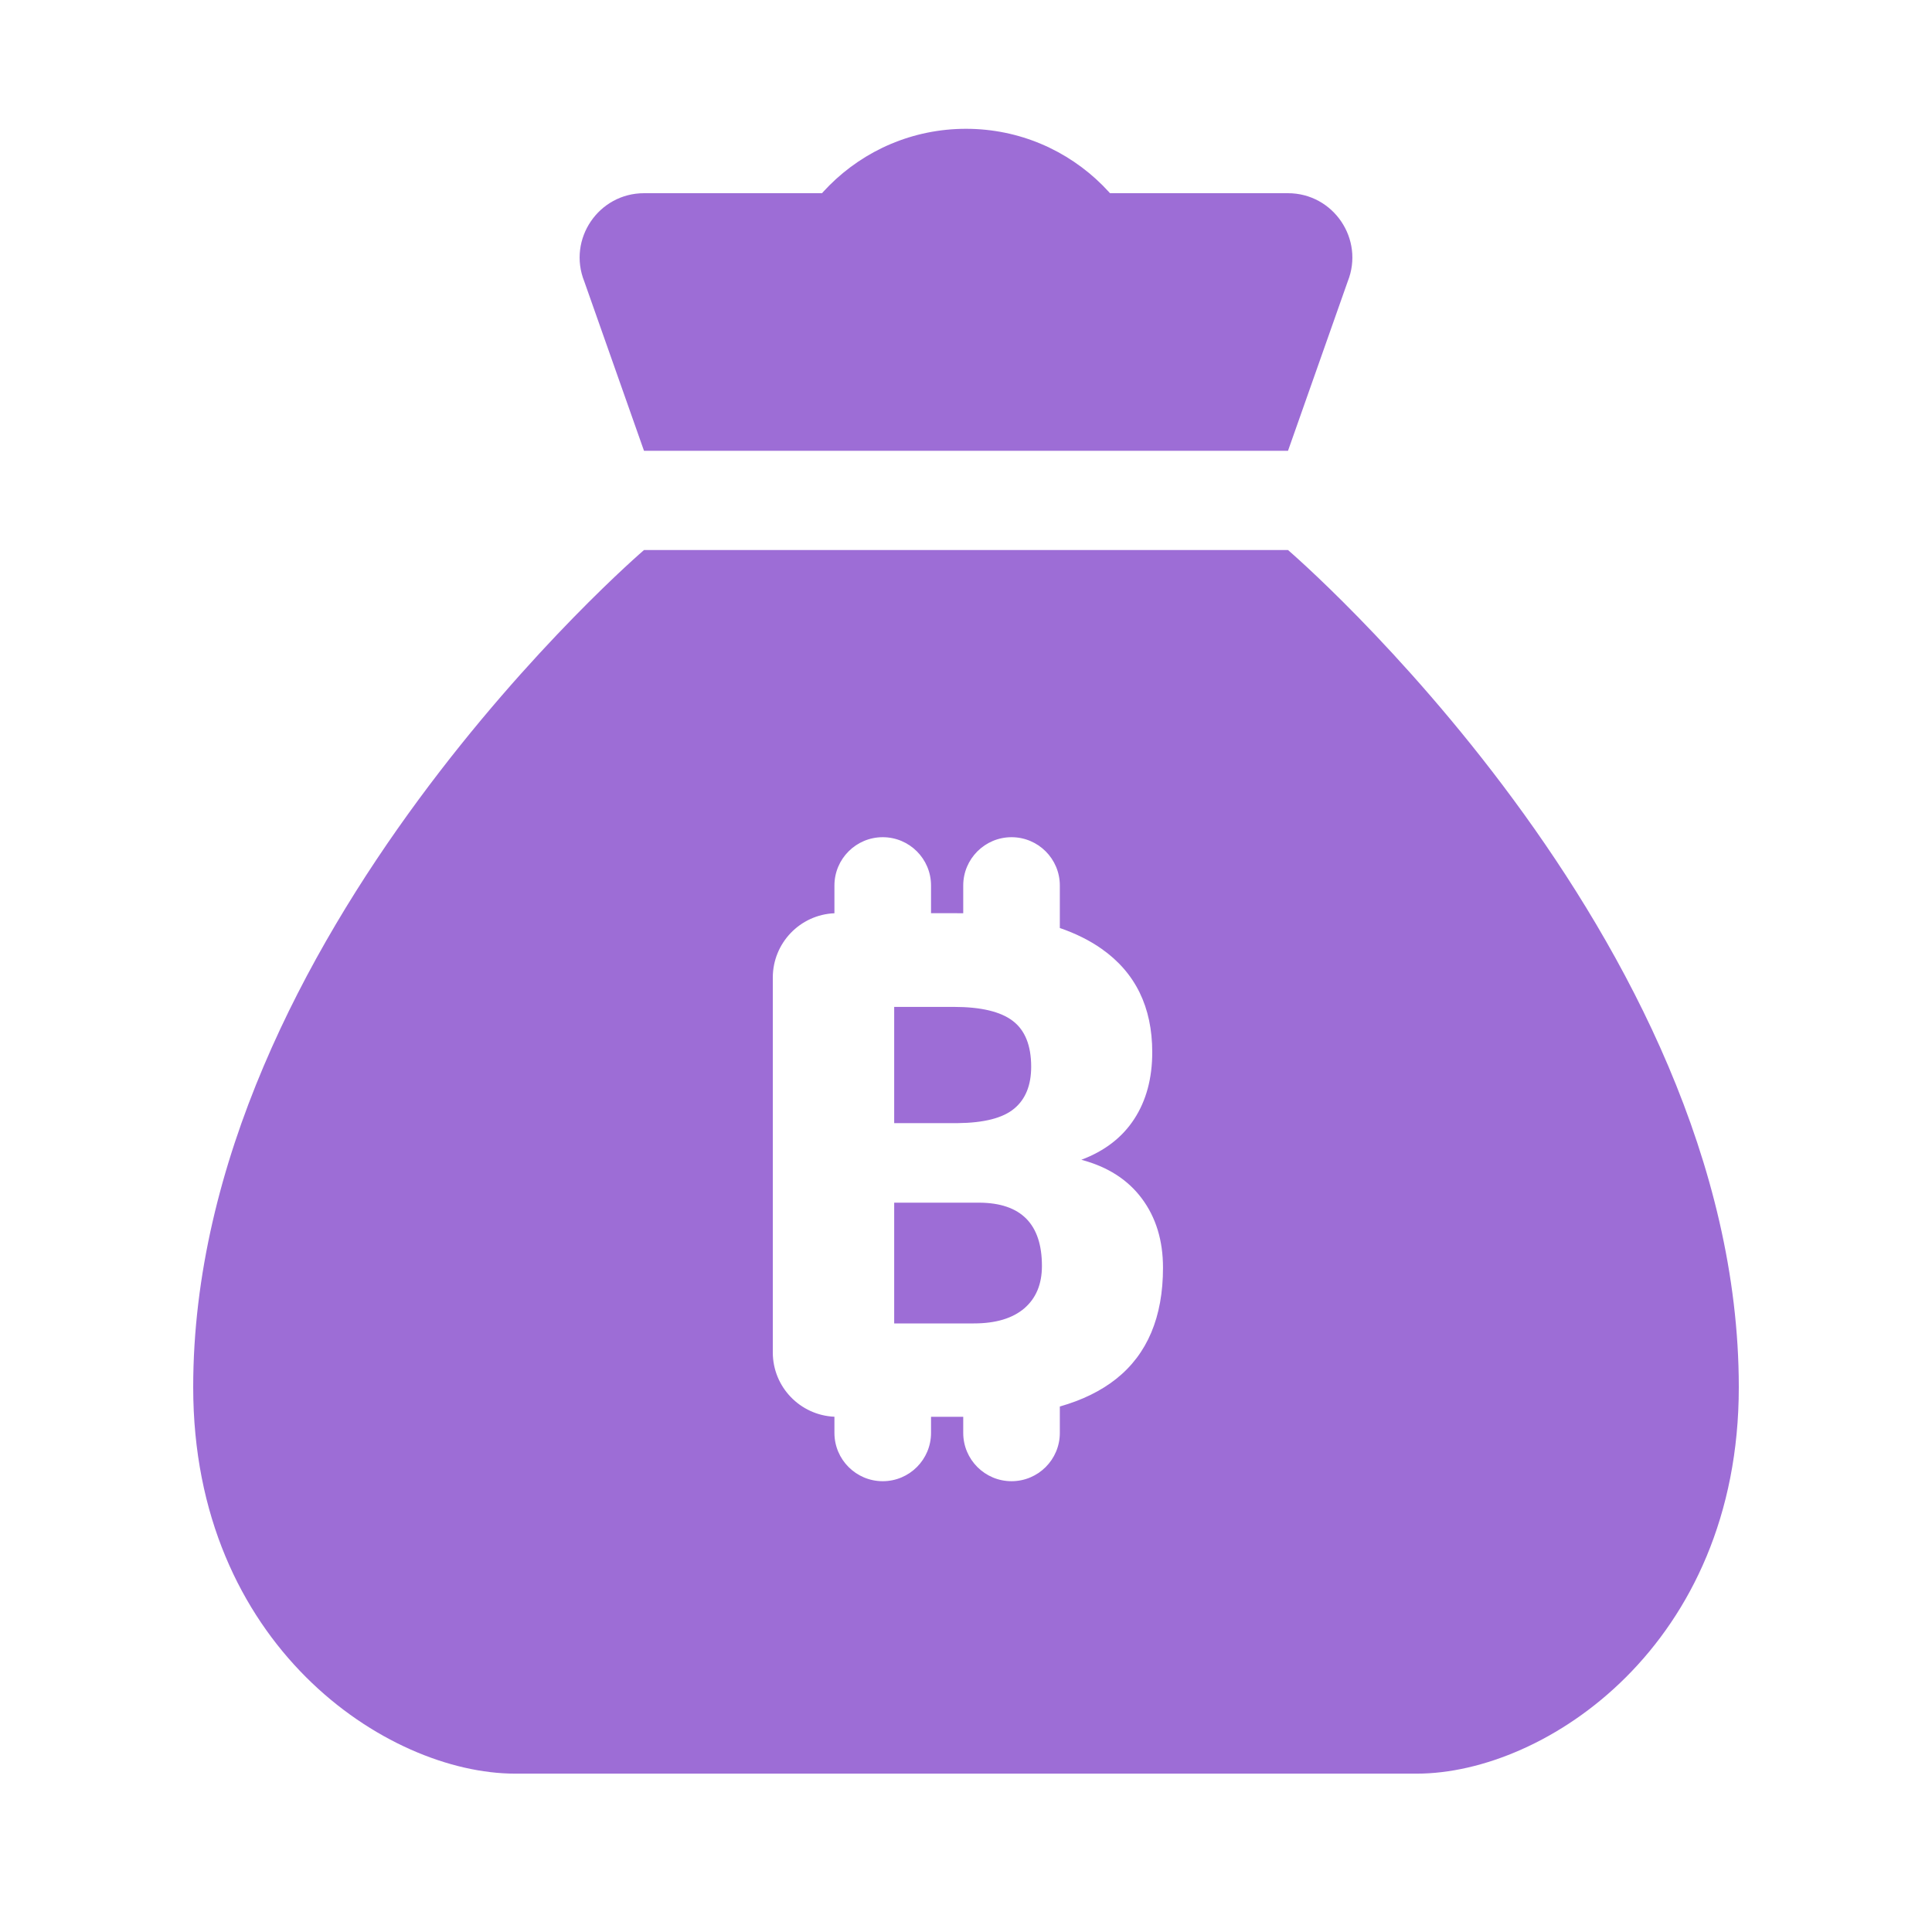 <svg width="30" height="30" viewBox="0 0 30 30" version="1.1" xmlns="http://www.w3.org/2000/svg" xmlns:xlink="http://www.w3.org/1999/xlink">
<title>btc-bag-purple</title>
<desc>Created using Figma</desc>
<g id="Canvas" transform="translate(2670 -16)">
<clipPath id="clip-0" clip-rule="evenodd">
<path d="M -2670 16L -2640 16L -2640 46L -2670 46L -2670 16Z" fill="#FFFFFF"/>
</clipPath>
<g id="btc-bag-purple" clip-path="url(#clip-0)">
<g id="btc-bag-purple">
<g id="Vector">
<use xlink:href="#path0_fill" transform="translate(-2661 19)" fill="#9D6DD6"/>
</g>
<g id="Exclude">
<use xlink:href="#path1_fill" transform="translate(-2667 24.541)" fill="#9D6DD6"/>
</g>
<g id="Vector">
<use xlink:href="#path2_fill" transform="translate(-2658 18)" fill="#9D6DD6"/>
</g>
</g>
</g>
</g>
<defs>
<path id="path0_fill" d="M 10.999 0L 1.001 0C 0.294 0 -0.19 0.715 0.073 1.371L 1 4L 11 4L 11.927 1.371C 12.19 0.715 11.706 0 10.999 0Z"/>
<path id="path1_fill" fill-rule="evenodd" d="M 7 0L 17 0C 17 0 24 6 24 13C 24 17 21 19 19 19L 12 19L 5 19C 3 19 0 17 0 13C 0 6 7 0 7 0ZM 12.707 4.459C 12.293 4.459 11.957 4.795 11.957 5.209L 11.957 5.64C 11.908 5.639 11.859 5.639 11.809 5.639L 11.457 5.639L 11.457 5.209C 11.457 4.795 11.121 4.459 10.707 4.459C 10.293 4.459 9.957 4.795 9.957 5.209L 9.957 5.64C 9.425 5.662 9 6.101 9 6.639L 9 12.459C 9 12.997 9.425 13.435 9.957 13.458L 9.957 13.709C 9.957 14.123 10.293 14.459 10.707 14.459C 11.121 14.459 11.457 14.123 11.457 13.709L 11.457 13.459L 11.957 13.459L 11.957 13.709C 11.957 14.123 12.293 14.459 12.707 14.459C 13.121 14.459 13.457 14.123 13.457 13.709L 13.457 13.299C 13.803 13.201 14.095 13.058 14.331 12.871C 14.816 12.486 15.059 11.91 15.059 11.144C 15.059 10.722 14.95 10.364 14.731 10.07C 14.512 9.776 14.199 9.576 13.791 9.468C 14.153 9.332 14.427 9.121 14.613 8.834C 14.799 8.548 14.892 8.202 14.892 7.798C 14.892 7.096 14.63 6.561 14.105 6.192C 13.919 6.061 13.703 5.954 13.457 5.869L 13.457 5.209C 13.457 4.795 13.121 4.459 12.707 4.459ZM 10.885 12.009L 10.885 10.134L 12.207 10.134C 12.855 10.138 13.179 10.466 13.179 11.117C 13.179 11.4 13.087 11.619 12.905 11.775C 12.722 11.931 12.461 12.009 12.121 12.009L 10.885 12.009ZM 11.868 8.899L 10.885 8.899L 10.885 7.094L 11.809 7.094C 12.232 7.094 12.538 7.167 12.727 7.312C 12.917 7.457 13.012 7.694 13.012 8.023C 13.012 8.31 12.925 8.527 12.749 8.673C 12.573 8.82 12.28 8.895 11.868 8.899Z"/>
<path id="path2_fill" d="M 6 3L 0 3C 0 1.343 1.343 0 3 0C 4.657 0 6 1.343 6 3Z"/>
</defs>
</svg>
